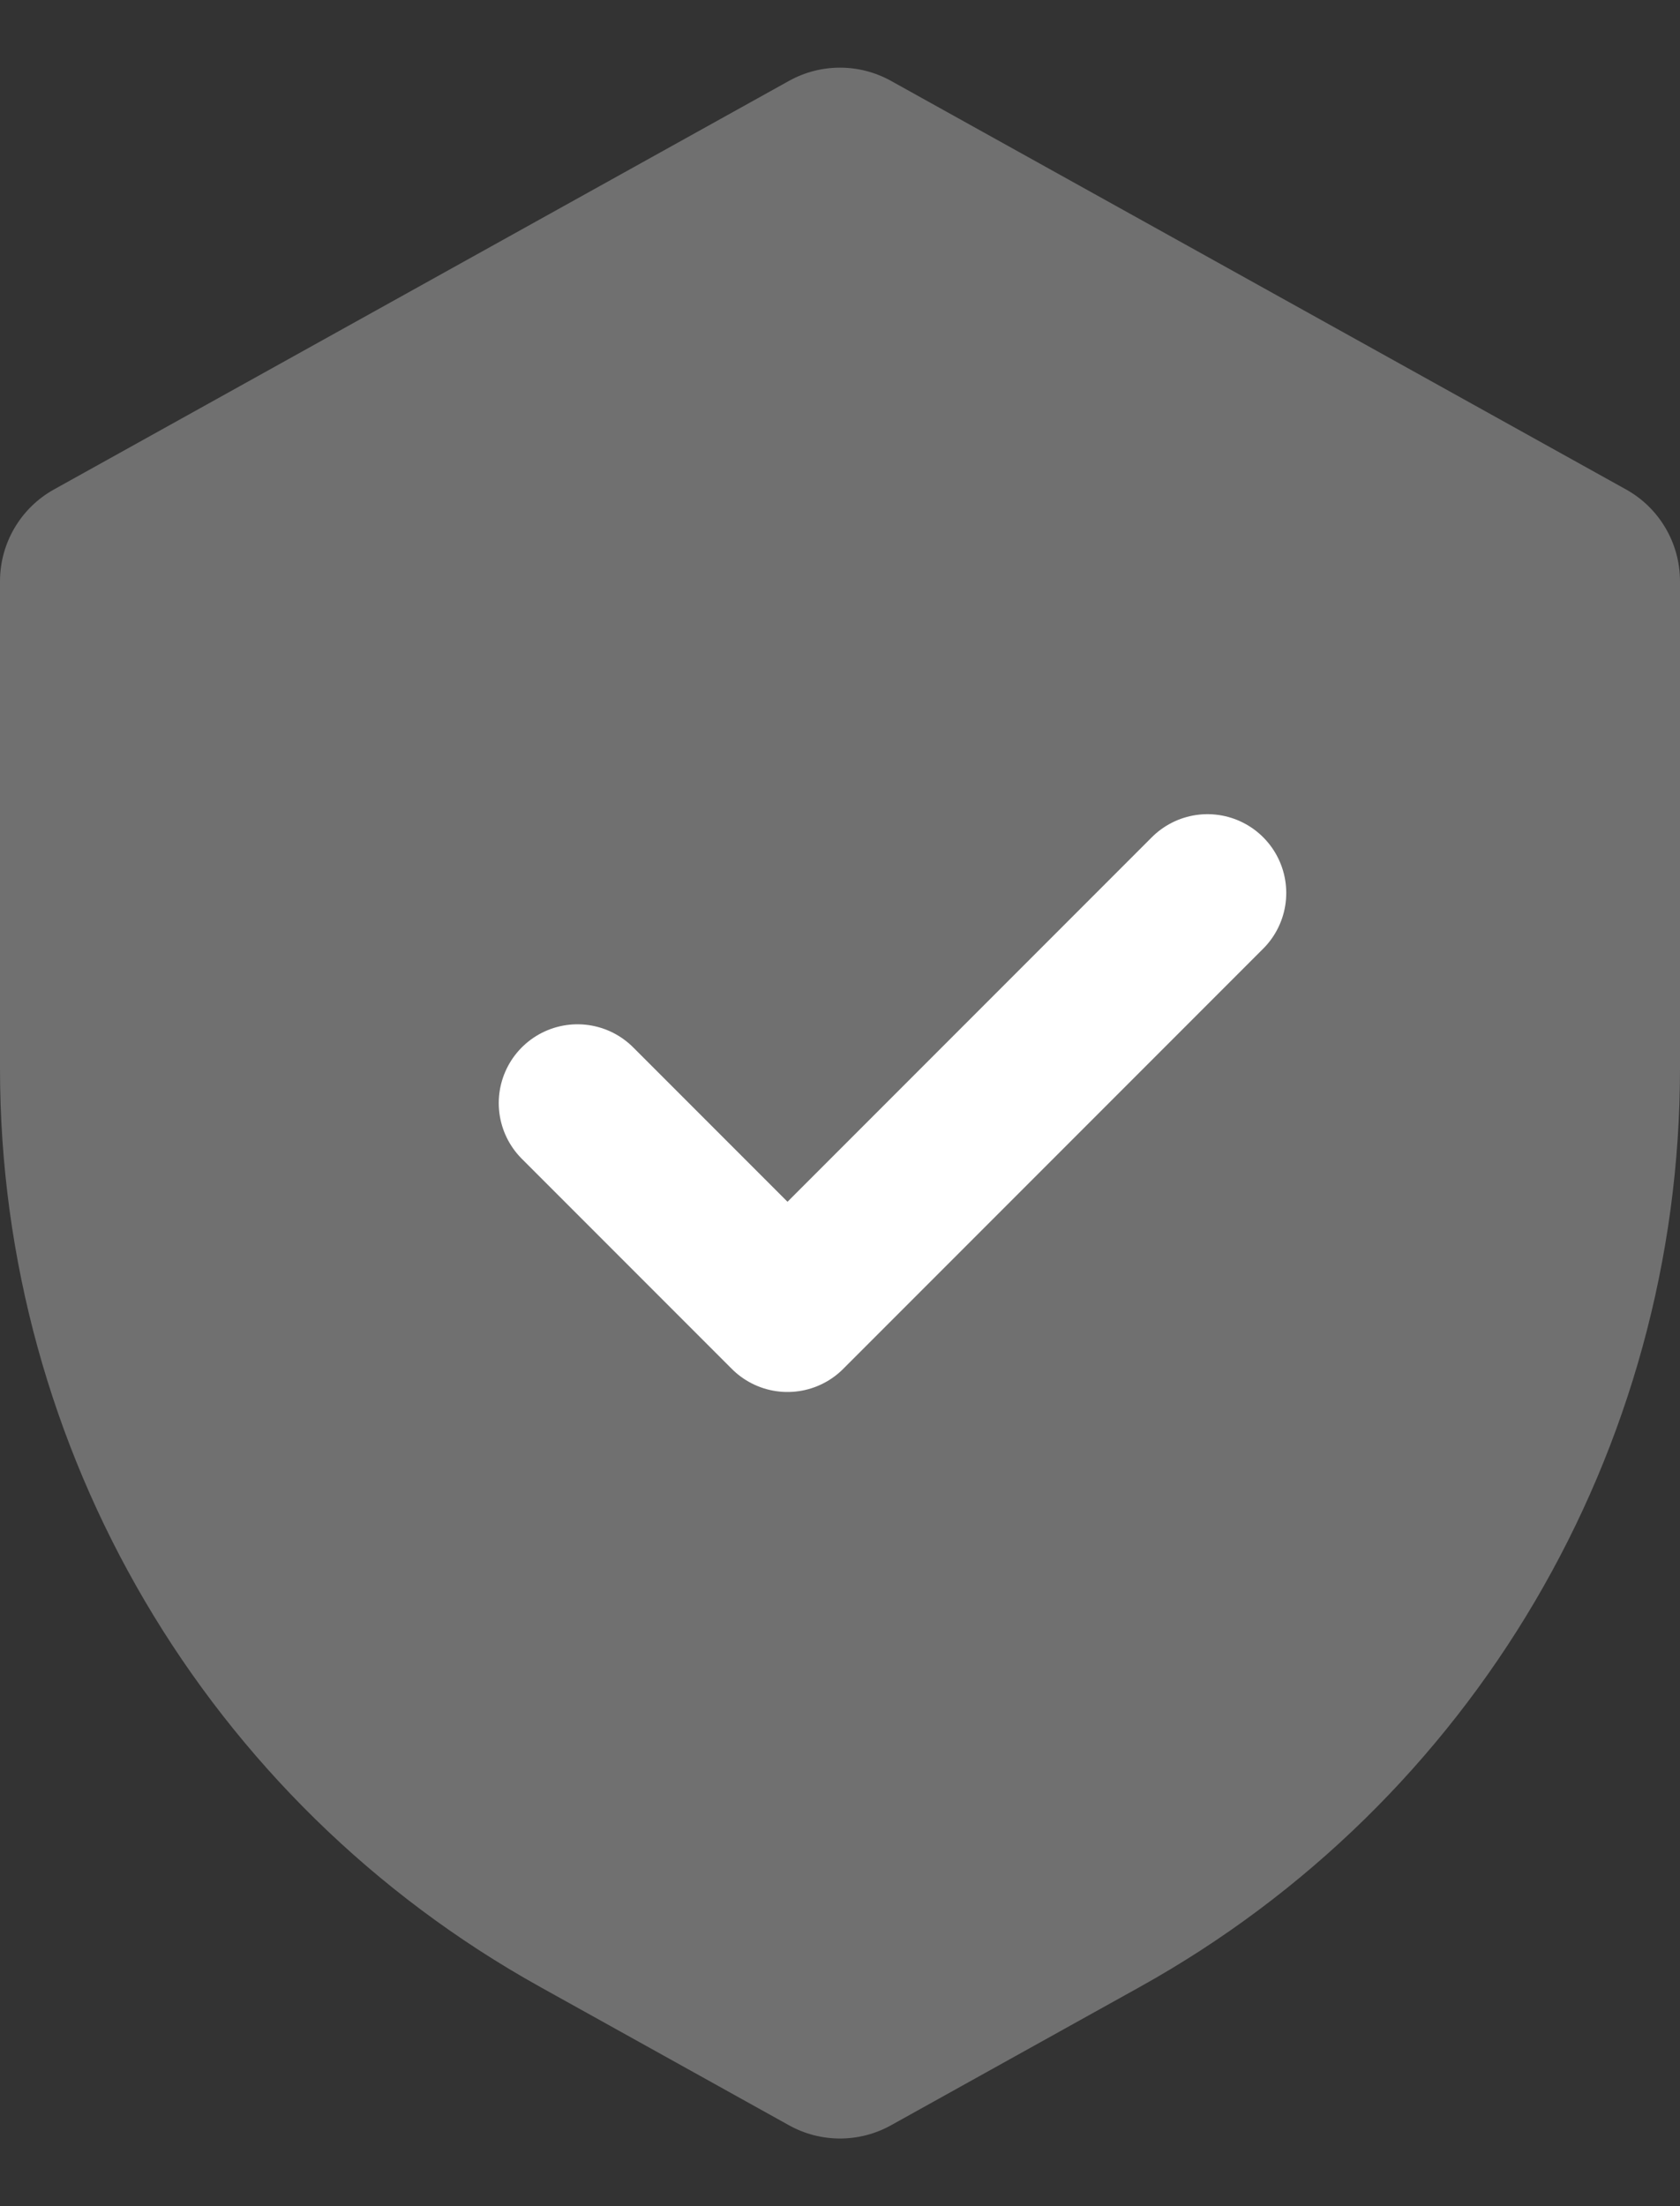<svg width="16" height="21" viewBox="0 0 16 21" fill="none" xmlns="http://www.w3.org/2000/svg">
<rect x="0" y="0" width="16" height="21" fill="#333333" stroke="none"/>
<path opacity="0.3" d="M0 5.533C0 5.17 0.197 4.835 0.514 4.659L7.514 0.77C7.816 0.602 8.184 0.602 8.486 0.77L15.486 4.659C15.803 4.835 16 5.17 16 5.533V10.172C16 13.803 14.031 17.149 10.856 18.913L8.486 20.23C8.184 20.398 7.816 20.398 7.514 20.23L5.144 18.913C1.969 17.149 0 13.803 0 10.172V5.533Z" fill="white"/>
<path d="M5.5 10.5L7.5 12.5L11.5 8.5" stroke="white" stroke-width="1.5" stroke-linecap="round" stroke-linejoin="round"/>
</svg>
